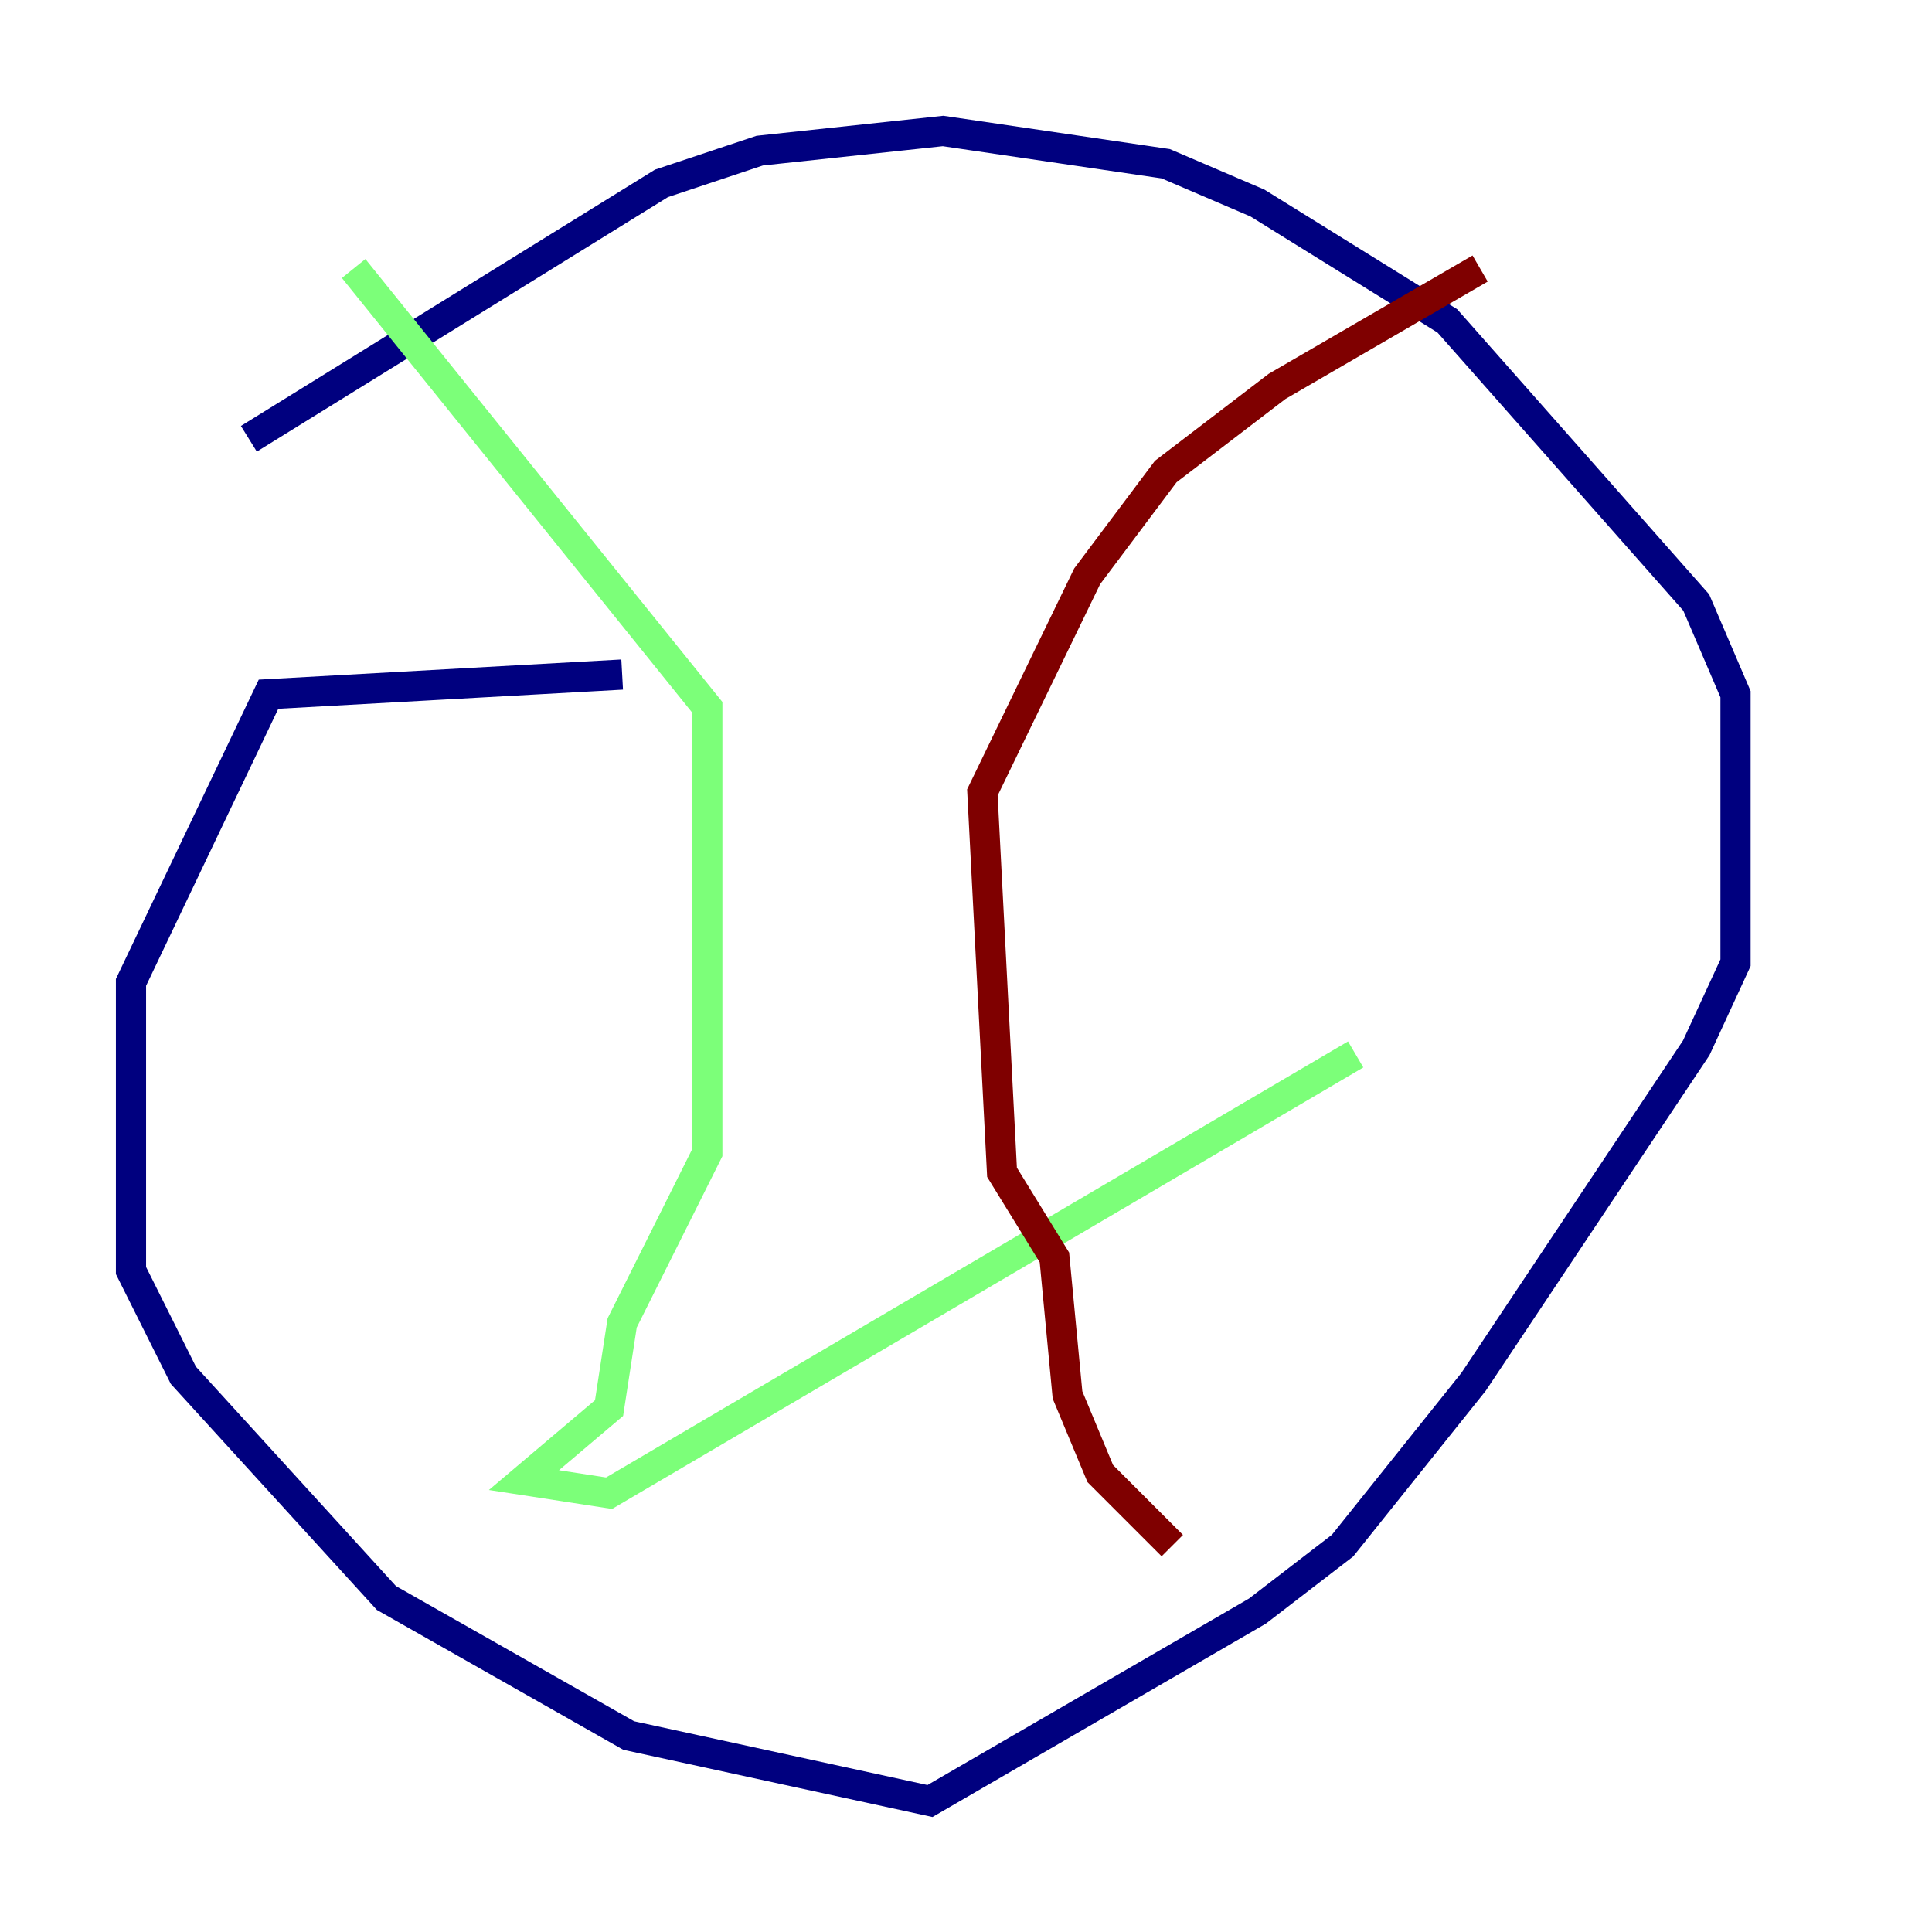 <?xml version="1.0" encoding="utf-8" ?>
<svg baseProfile="tiny" height="128" version="1.2" viewBox="0,0,128,128" width="128" xmlns="http://www.w3.org/2000/svg" xmlns:ev="http://www.w3.org/2001/xml-events" xmlns:xlink="http://www.w3.org/1999/xlink"><defs /><polyline fill="none" points="41.22,44.691 17.79,45.993 8.678,65.085 8.678,84.176 12.149,91.119 25.6,105.871 41.654,114.983 61.614,119.322 83.308,106.739 88.949,102.4 97.627,91.552 112.38,69.424 114.983,63.783 114.983,45.993 112.38,39.919 95.891,21.261 83.308,13.451 77.234,10.848 62.481,8.678 50.332,9.98 43.824,12.149 16.488,29.071" stroke="#00007f" stroke-width="2" /><polyline fill="none" points="23.43,17.79 46.861,46.861 46.861,76.366 41.22,87.647 40.352,93.288 34.712,98.061 40.352,98.929 89.817,69.858" stroke="#7cff79" stroke-width="2" /><polyline fill="none" points="98.061,17.79 84.61,25.6 77.234,31.241 72.027,38.183 65.085,52.502 66.386,77.668 69.858,83.308 70.725,92.42 72.895,97.627 77.668,102.4" stroke="#7f0000" stroke-width="2" /></svg>